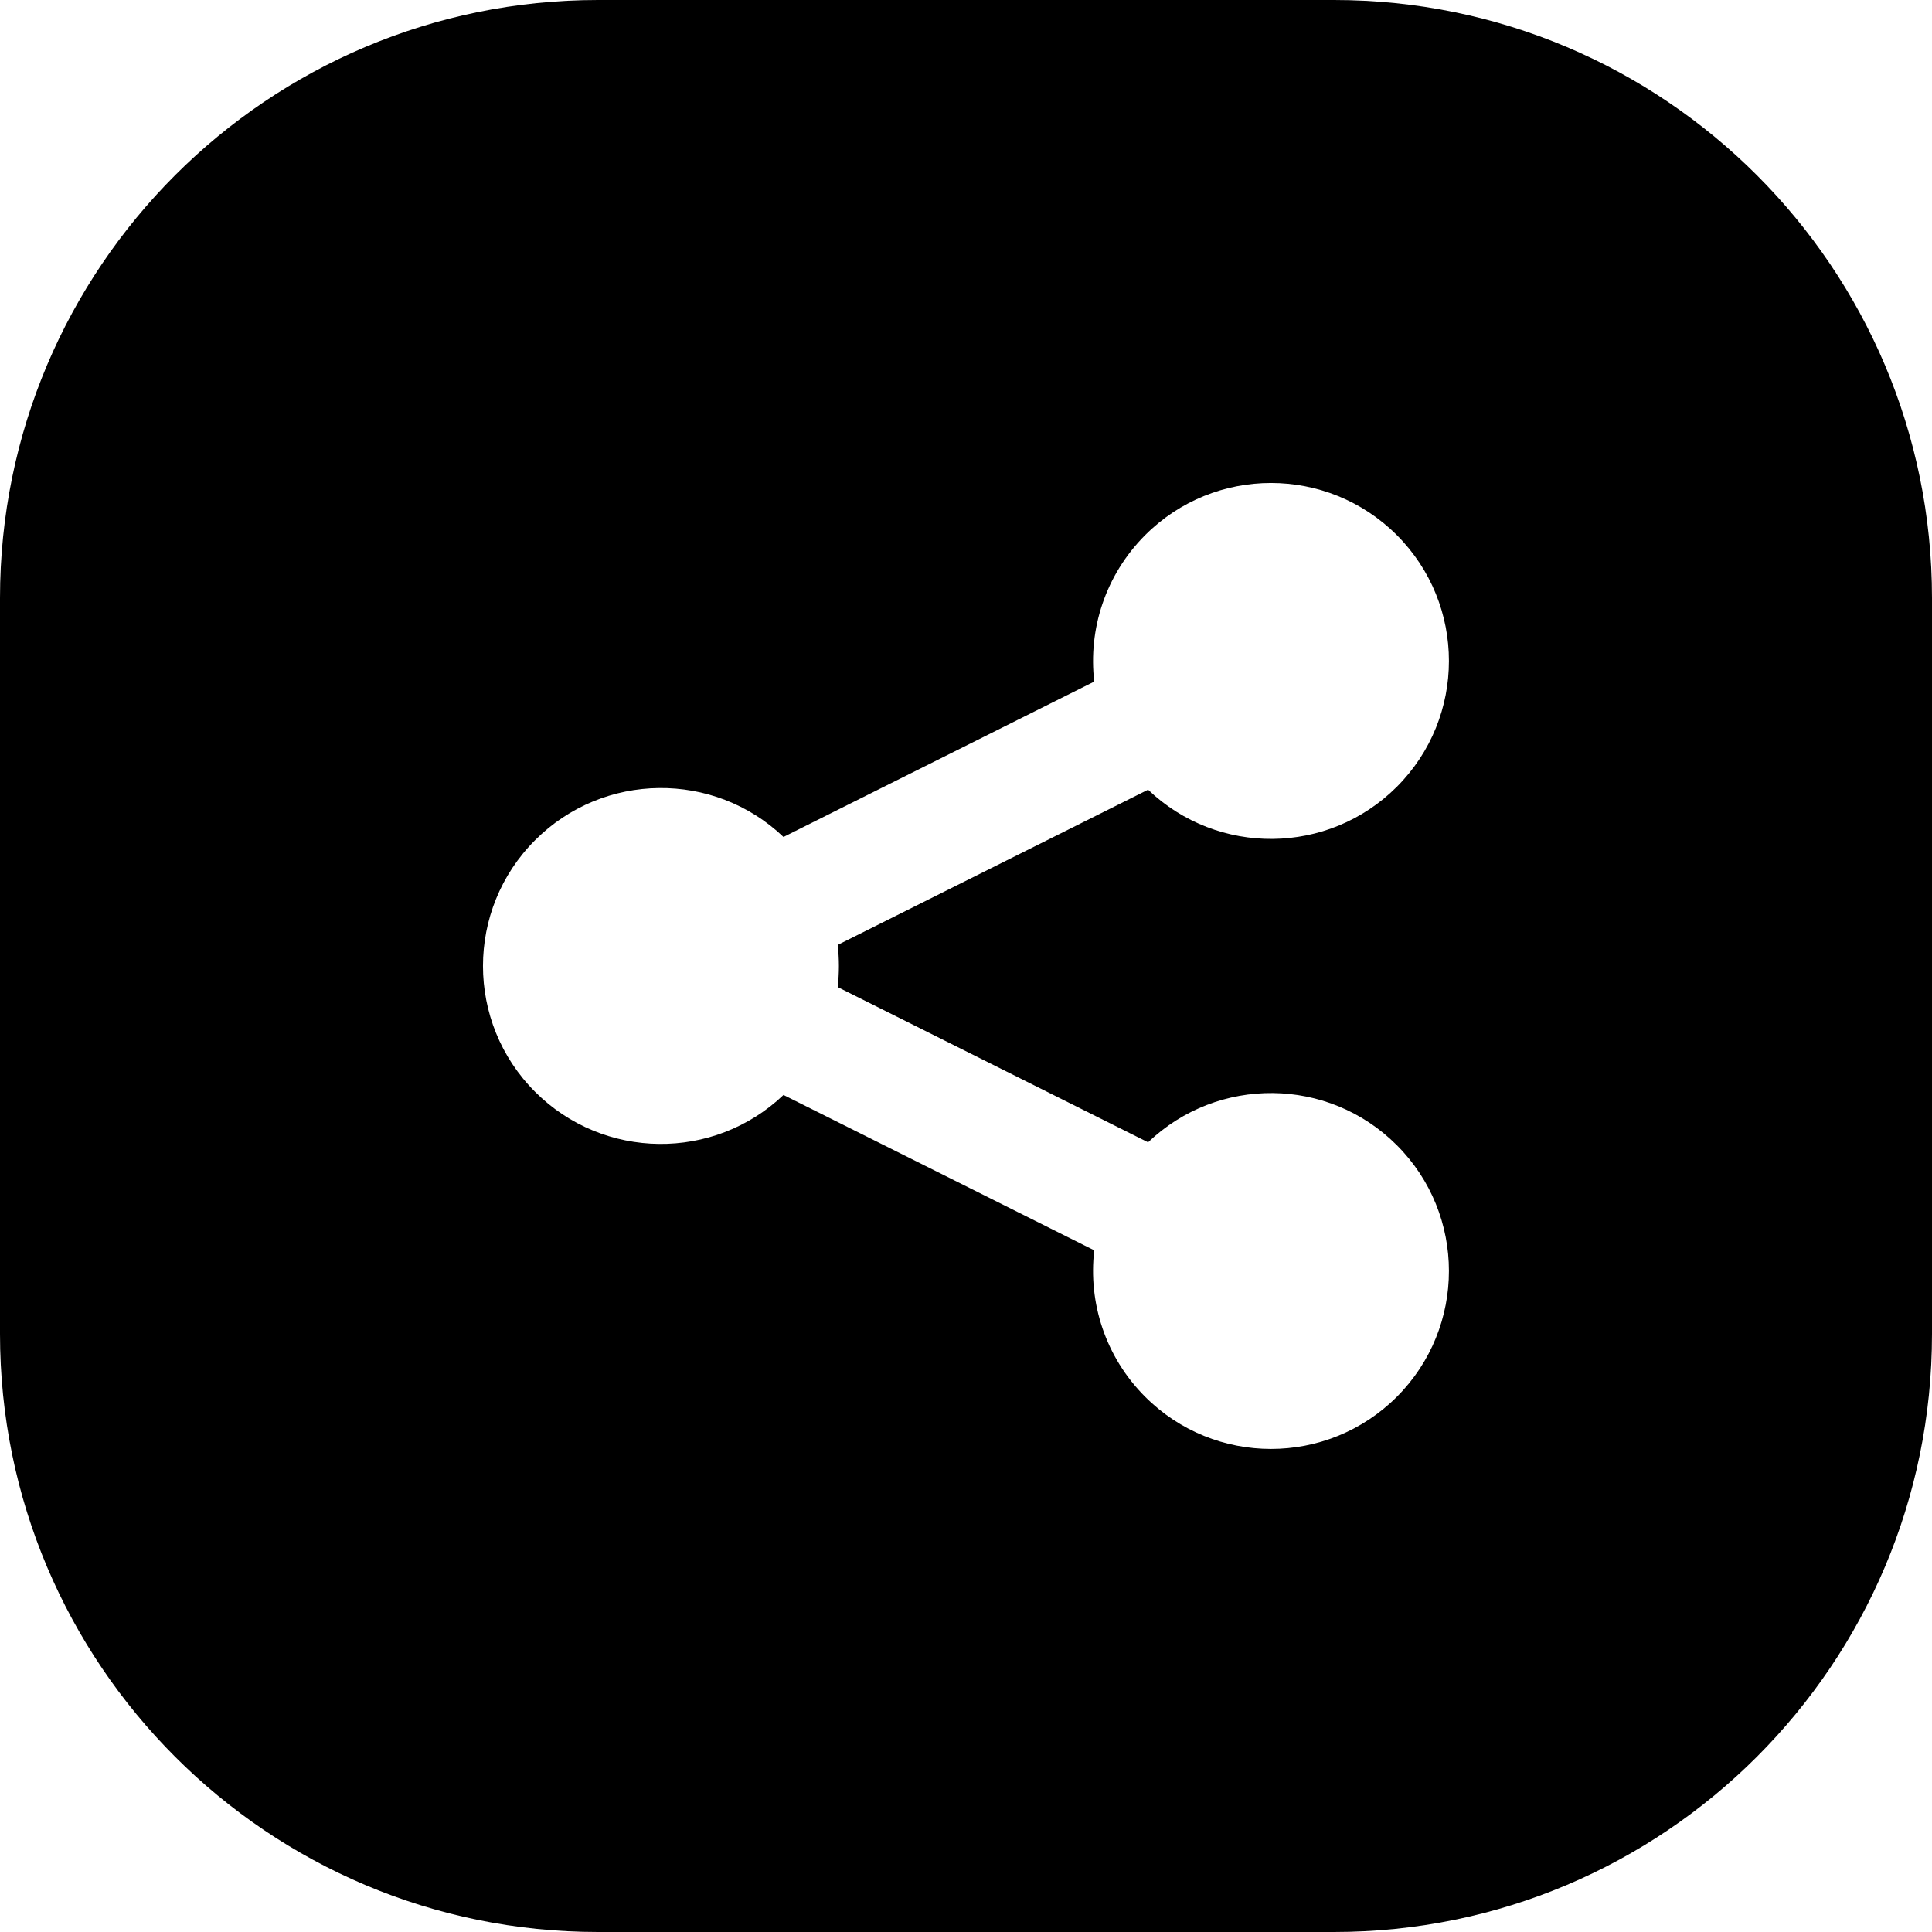 <svg width="24" height="24" viewBox="0 0 24 24" fill="none" xmlns="http://www.w3.org/2000/svg">
<path d="M7.429 0C3.326 0 0 3.326 0 7.429V16.571C0 20.674 3.326 24 7.429 24H16.571C20.674 24 24 20.674 24 16.571V7.429C24 3.326 20.674 0 16.571 0H7.429ZM10.406 12.262L14.262 14.19C15.128 13.363 16.501 13.374 17.352 14.226C18.215 15.089 18.215 16.488 17.352 17.352C16.488 18.215 15.089 18.215 14.226 17.352C13.729 16.855 13.518 16.18 13.593 15.532L9.733 13.602C8.867 14.426 7.497 14.413 6.647 13.563C5.784 12.7 5.784 11.3 6.647 10.437C7.497 9.587 8.867 9.573 9.733 10.397L13.593 8.467C13.518 7.819 13.729 7.145 14.226 6.647C15.089 5.784 16.488 5.784 17.352 6.647C18.215 7.511 18.215 8.91 17.352 9.774C16.501 10.625 15.128 10.637 14.262 9.81L10.406 11.738C10.426 11.912 10.426 12.088 10.406 12.262Z" fill="black"/>
</svg>
